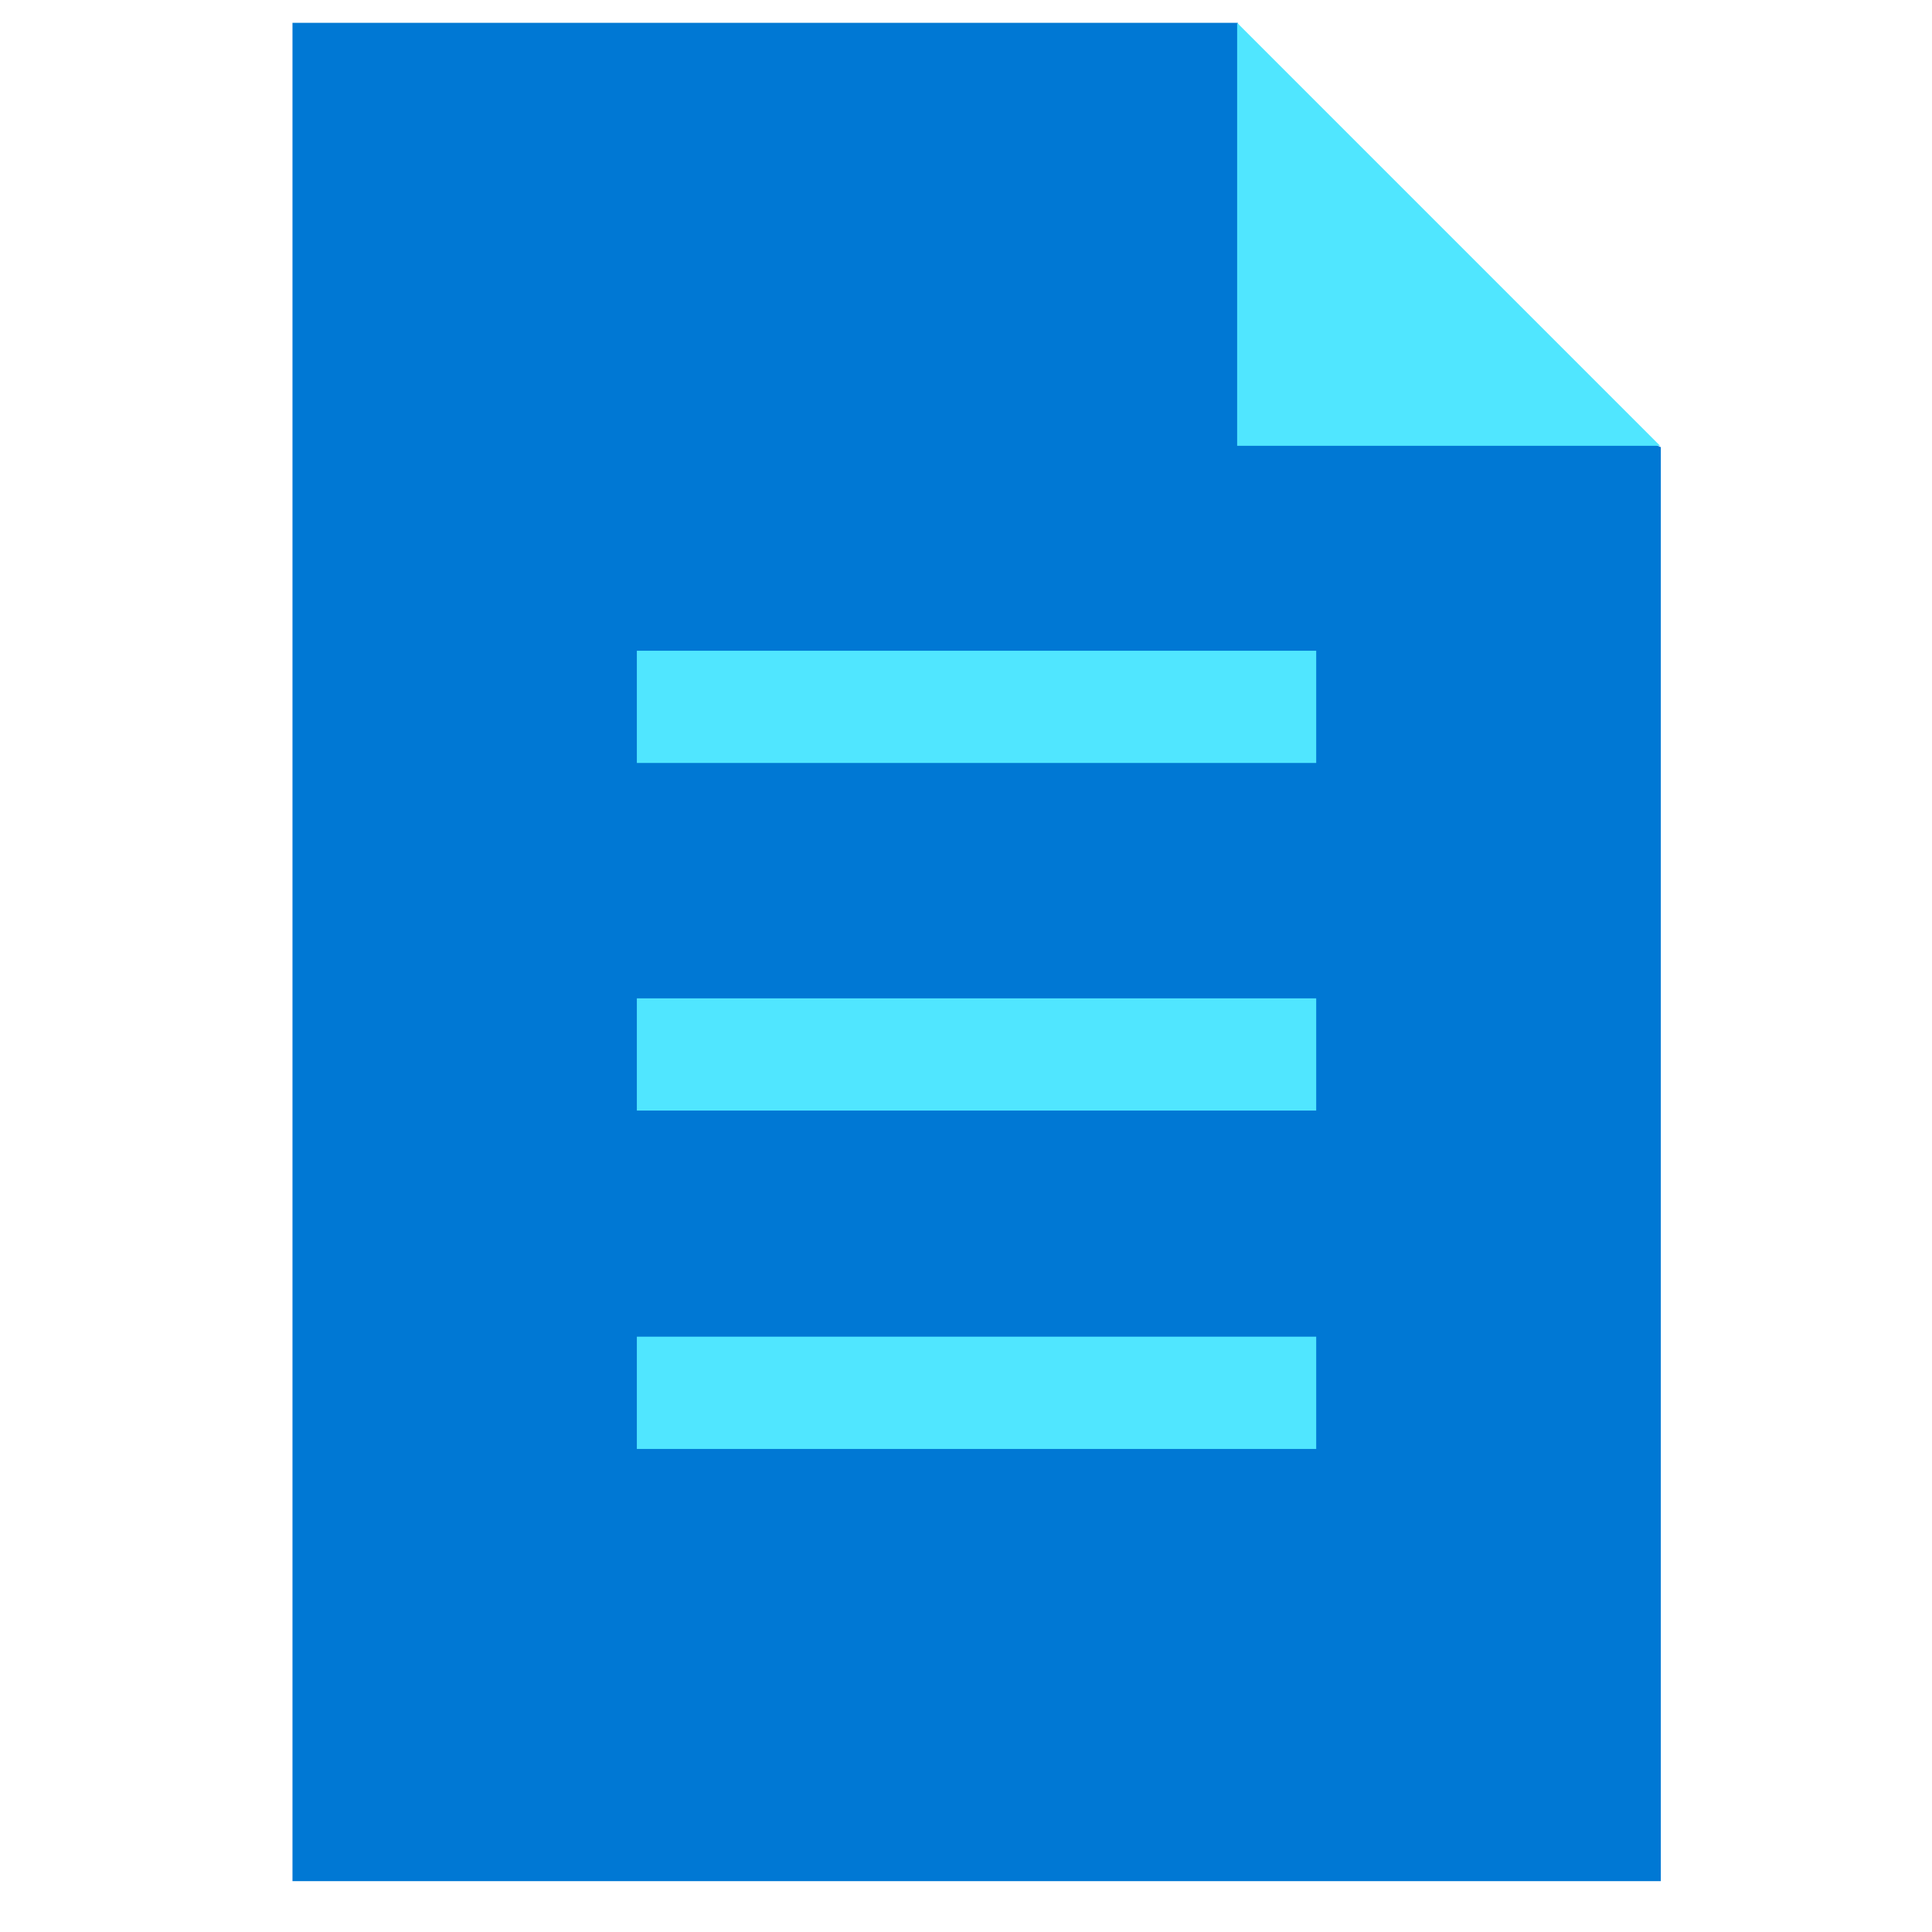 <svg xmlns="http://www.w3.org/2000/svg" viewBox="0 0 49 49"><path d="M42.122 47.71H7.418V.579h23.975l2.173 7.006 8.556 3.756v36.37z" fill="#0078D4"/><path d="M42.105 11.306H31.377V.579l10.728 10.729zM33.38 16.504H16.152v2.846h17.23v-2.846zM33.38 25.32H16.152v2.847h17.23V25.32zM33.38 33.902H16.152v2.847h17.23v-2.847z" fill="#50E6FF"/></svg>